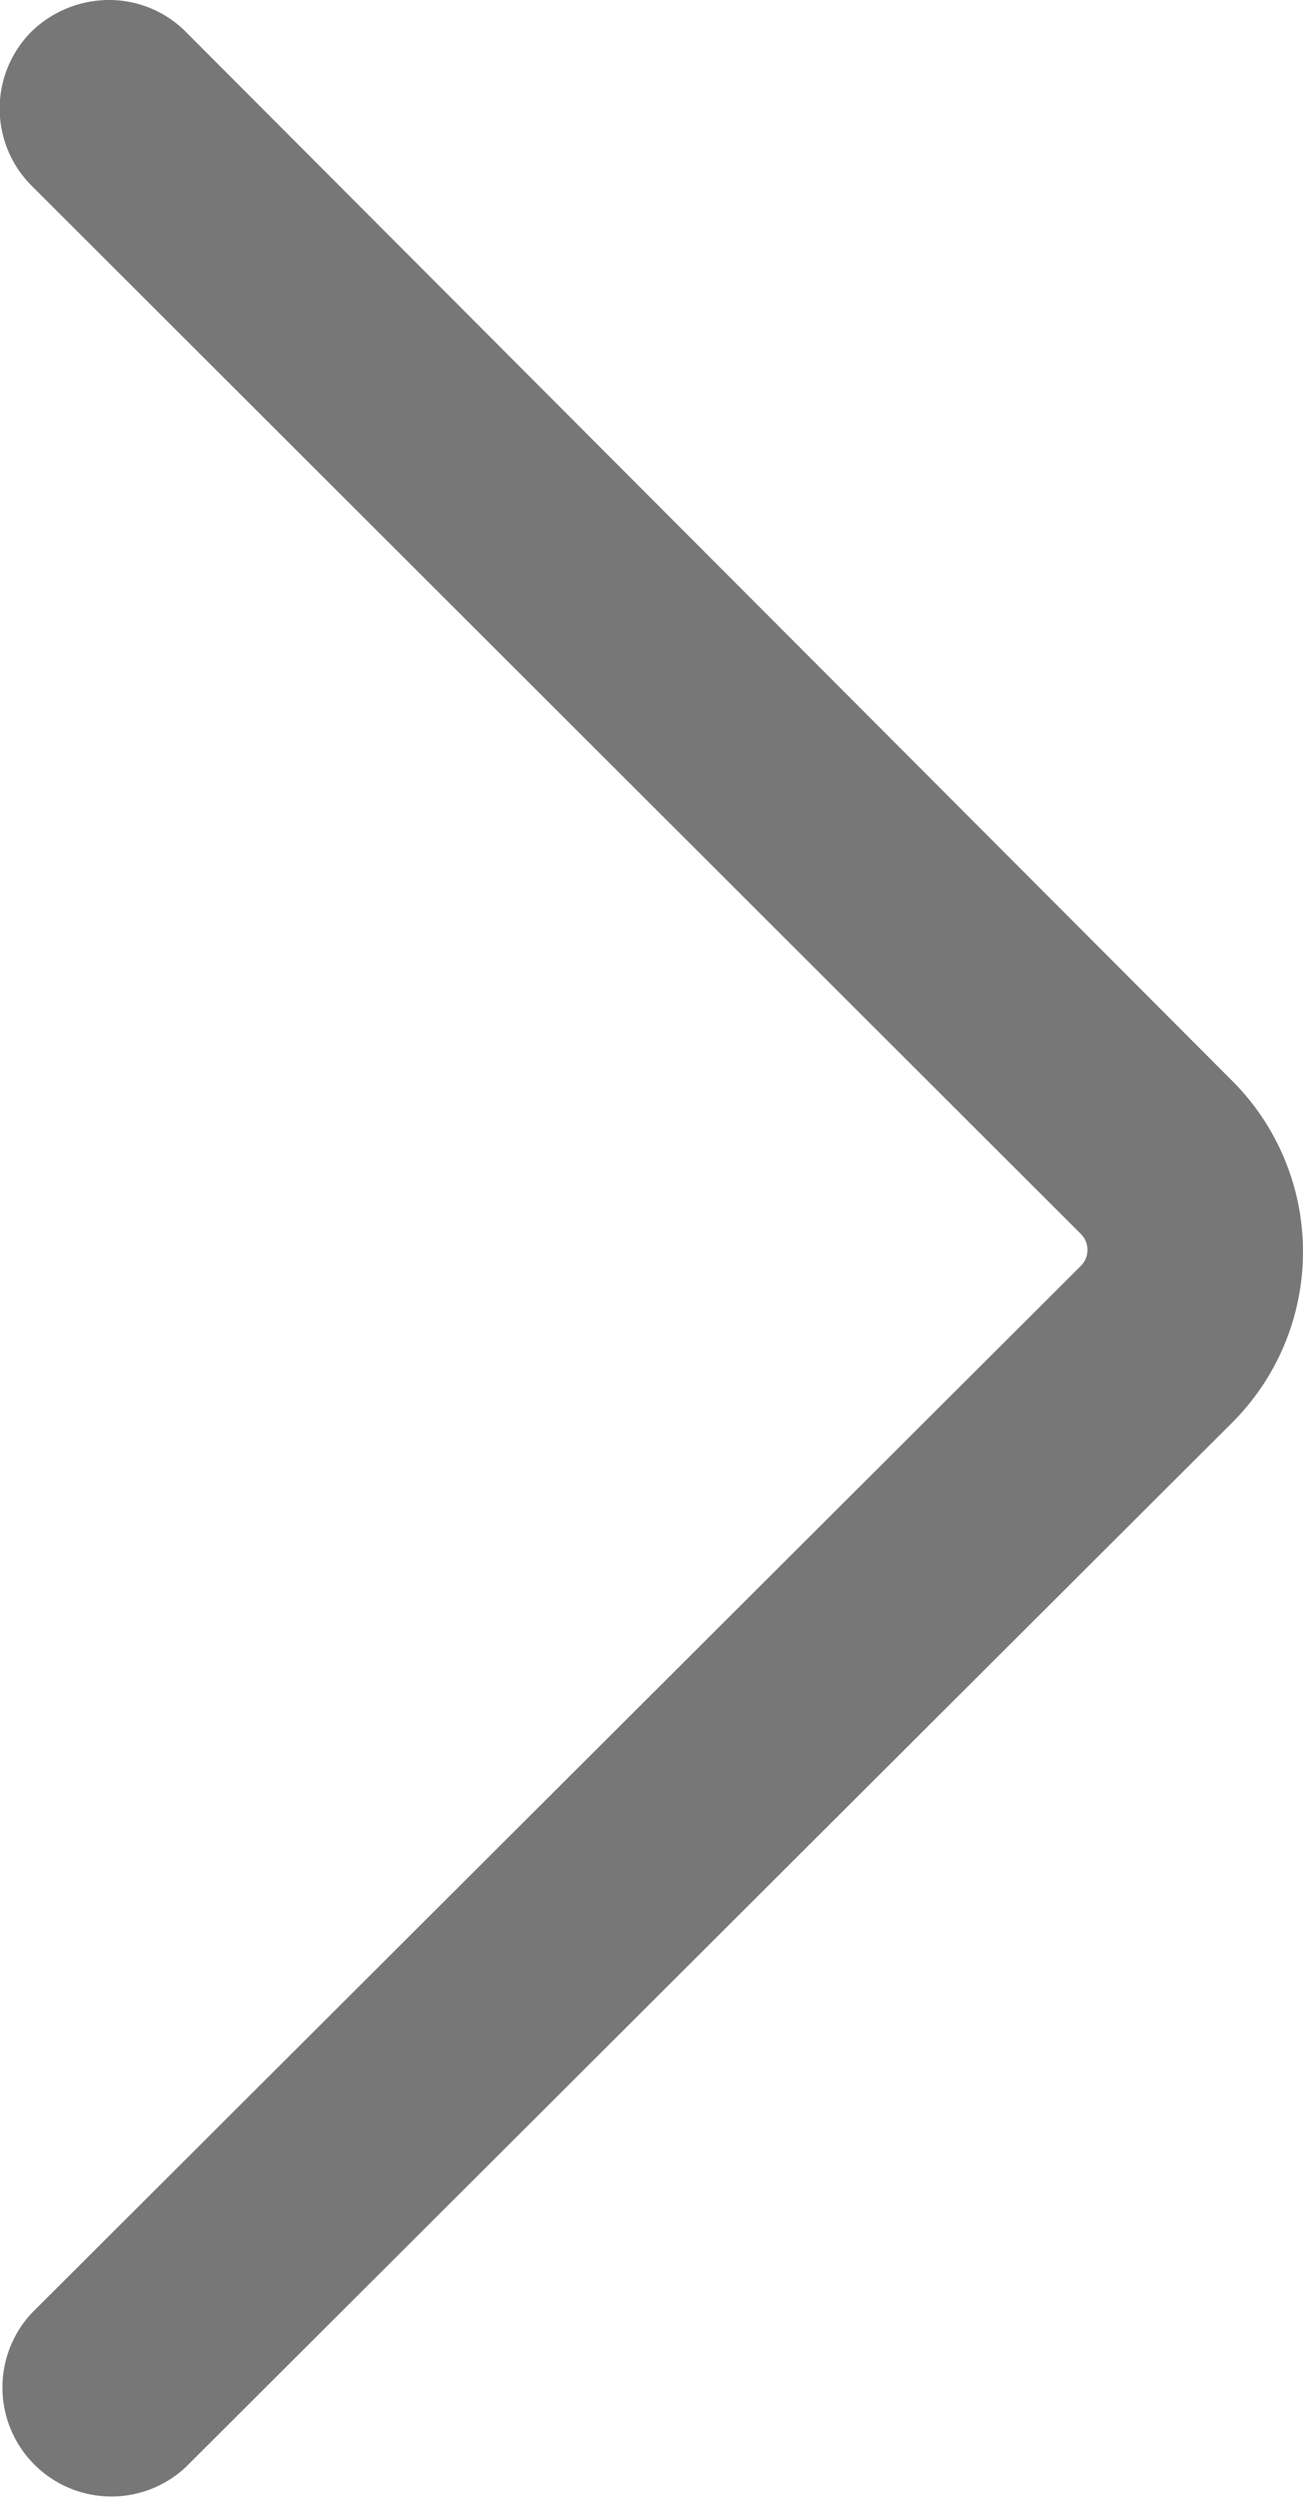 <svg xmlns="http://www.w3.org/2000/svg" viewBox="0 0 14.47 27.74"><defs><style>.cls-1{fill:#777;}</style></defs><g id="Layer_2" data-name="Layer 2"><g id="Layer_1-2" data-name="Layer 1"><path class="cls-1" d="M1.21,0a1.2,1.2,0,0,1,.85.35L13.69,12a2.68,2.68,0,0,1,0,3.78L2.06,27.38A1.21,1.21,0,0,1,.35,25.67L12,14.05a.25.25,0,0,0,0-.36L.35,2.06A1.21,1.21,0,0,1,.35.35,1.24,1.24,0,0,1,1.21,0Z"/></g></g></svg>